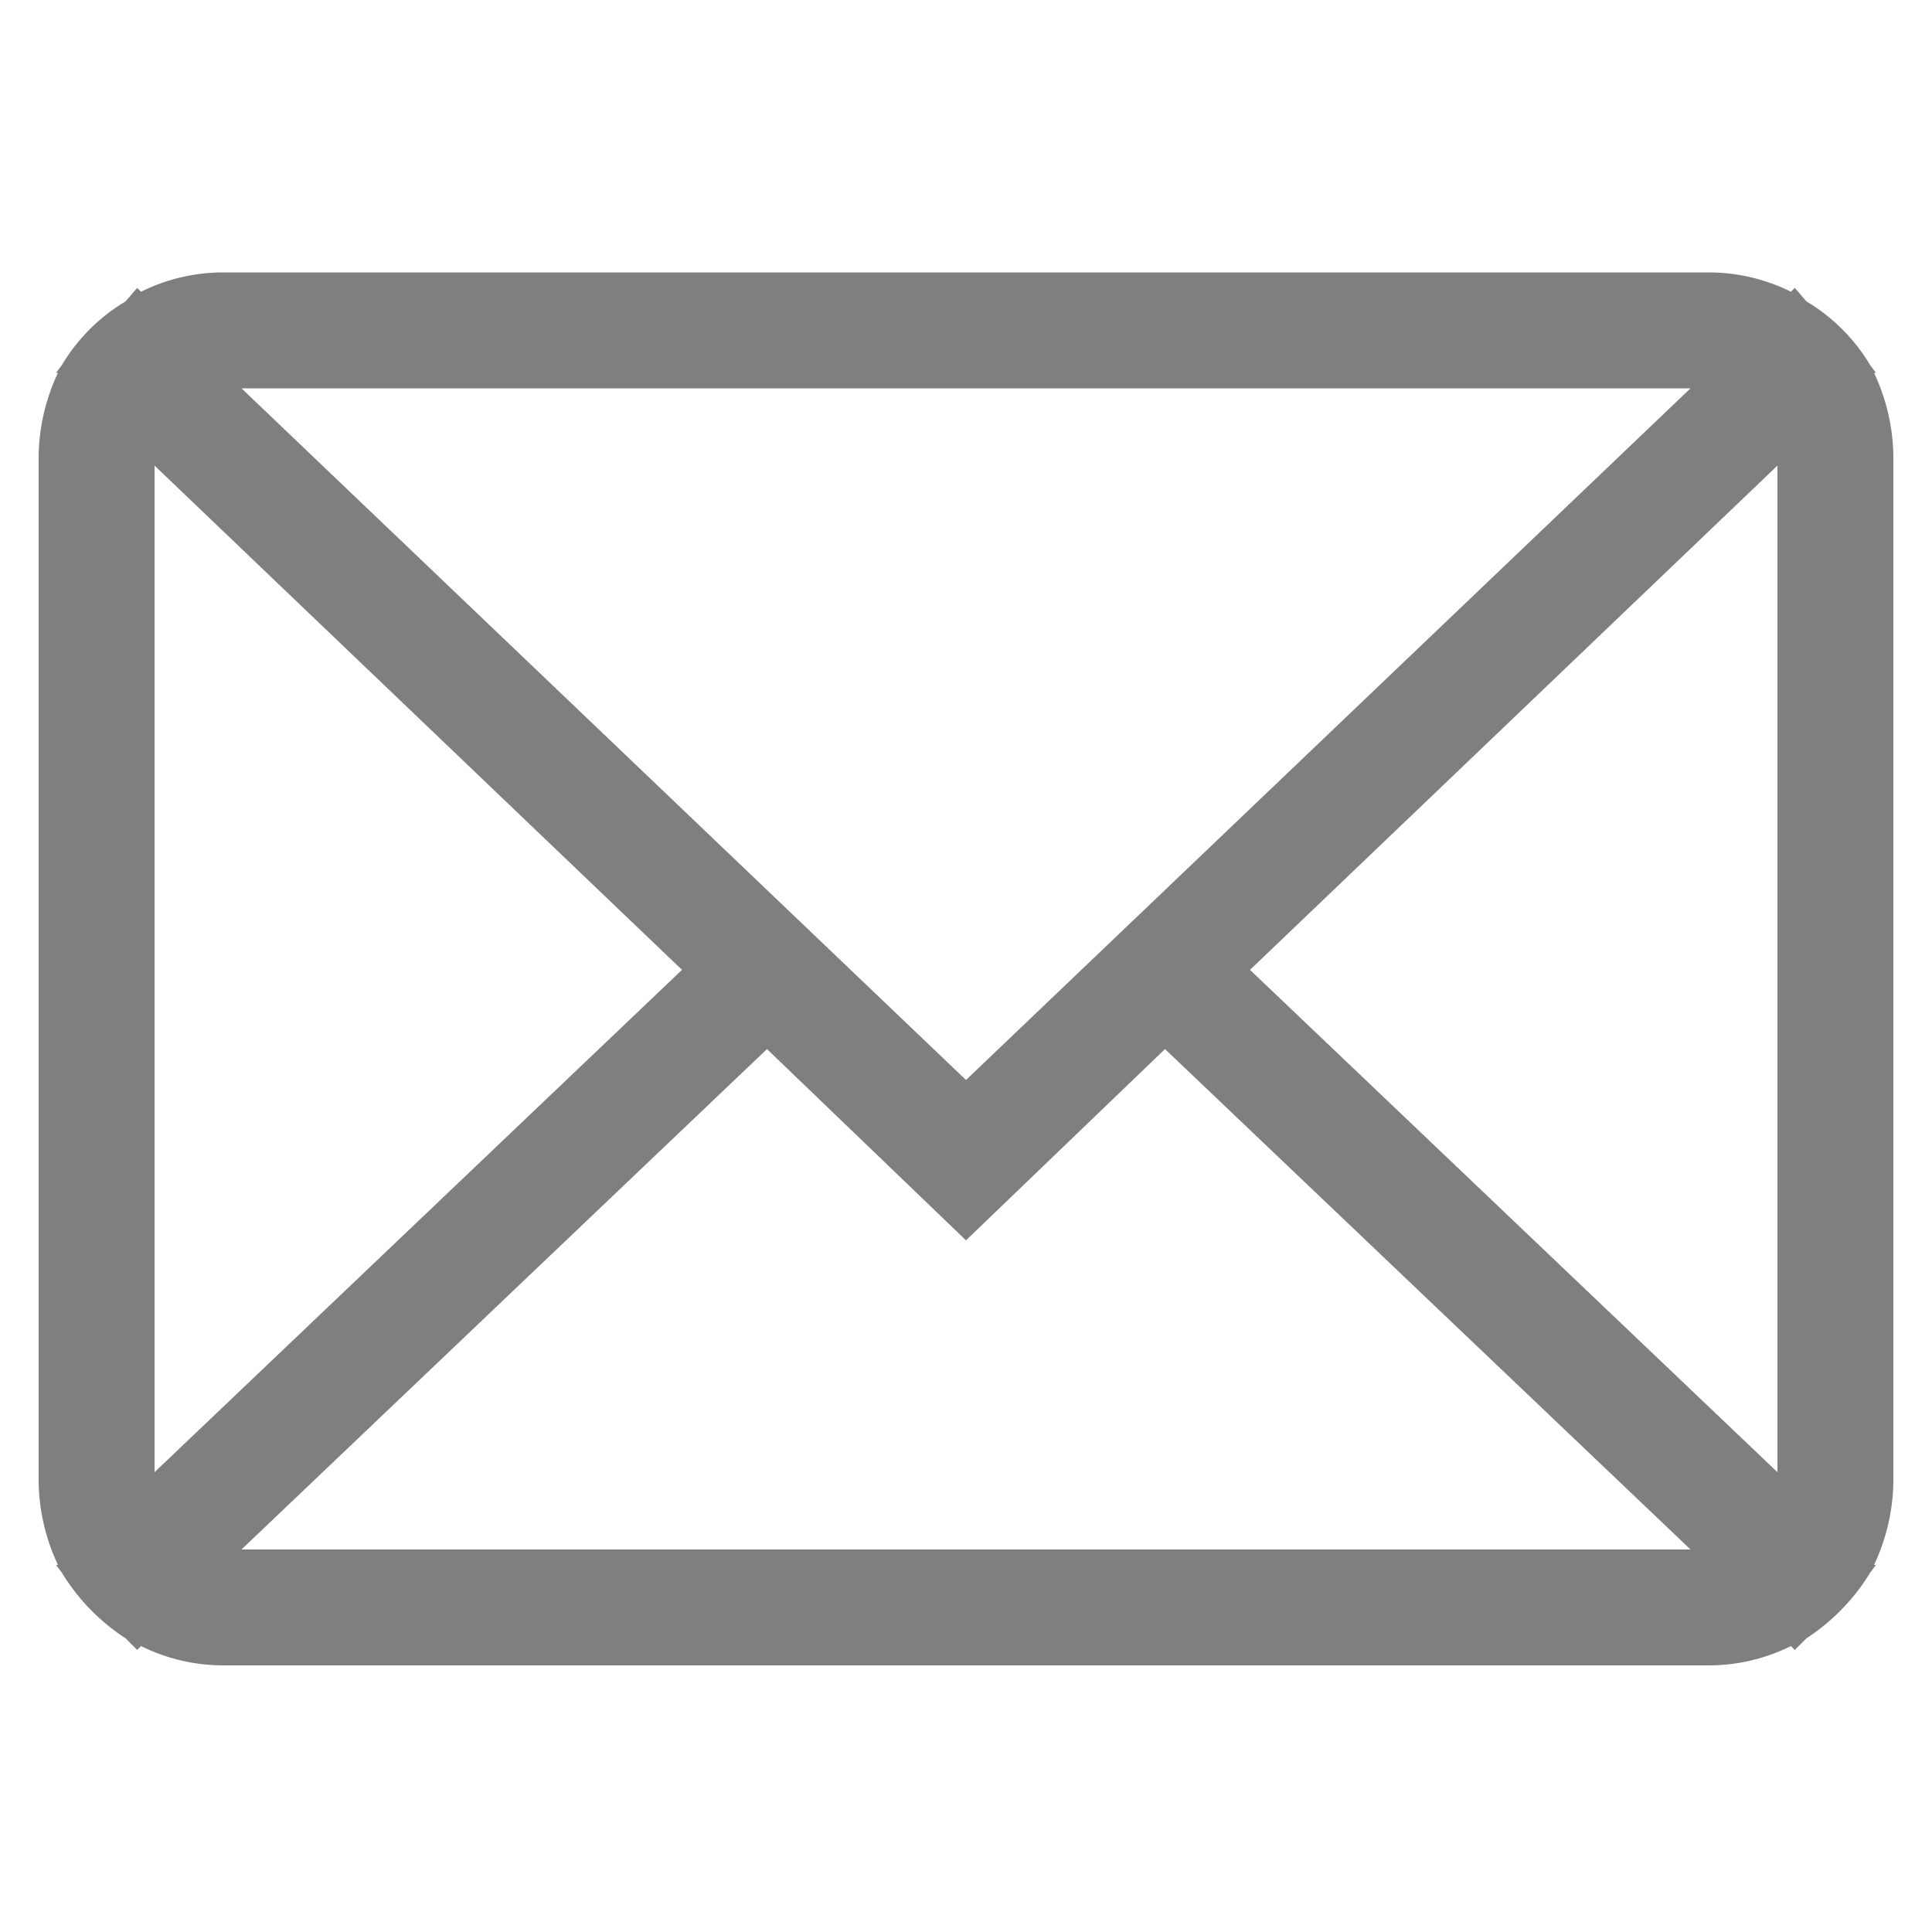 <svg id="Layer_4" data-name="Layer 4" xmlns="http://www.w3.org/2000/svg" viewBox="0 0 100 100"><path d="M98,23.6a10.4,10.4,0,0,0-1-4.3h.1l-.3-.4a9.5,9.5,0,0,0-3.3-3.3l-.6-.7-.2.2a9.6,9.6,0,0,0-4.2-1h-77a9.6,9.6,0,0,0-4.2,1l-.2-.2-.6.7a9.5,9.5,0,0,0-3.3,3.3l-.3.4H3a10.4,10.4,0,0,0-1,4.3V76.7A10.4,10.4,0,0,0,3,81H2.9l.3.4a10.7,10.7,0,0,0,3.3,3.4l.6.6.2-.2a9.6,9.6,0,0,0,4.2,1h77a9.6,9.6,0,0,0,4.2-1l.2.2.6-.6a10.7,10.7,0,0,0,3.3-3.4l.3-.4H97a10.4,10.4,0,0,0,1-4.3ZM87.5,20.1,50,55.9,12.5,20.1ZM8,24.1,35.3,50.2,8,76.2Zm4.5,56.1L39.7,54.3,50,64.2l10.3-9.9L87.5,80.2Zm52.2-30L92,24.1V76.2Z" fill="#7e7f7f"/></svg>